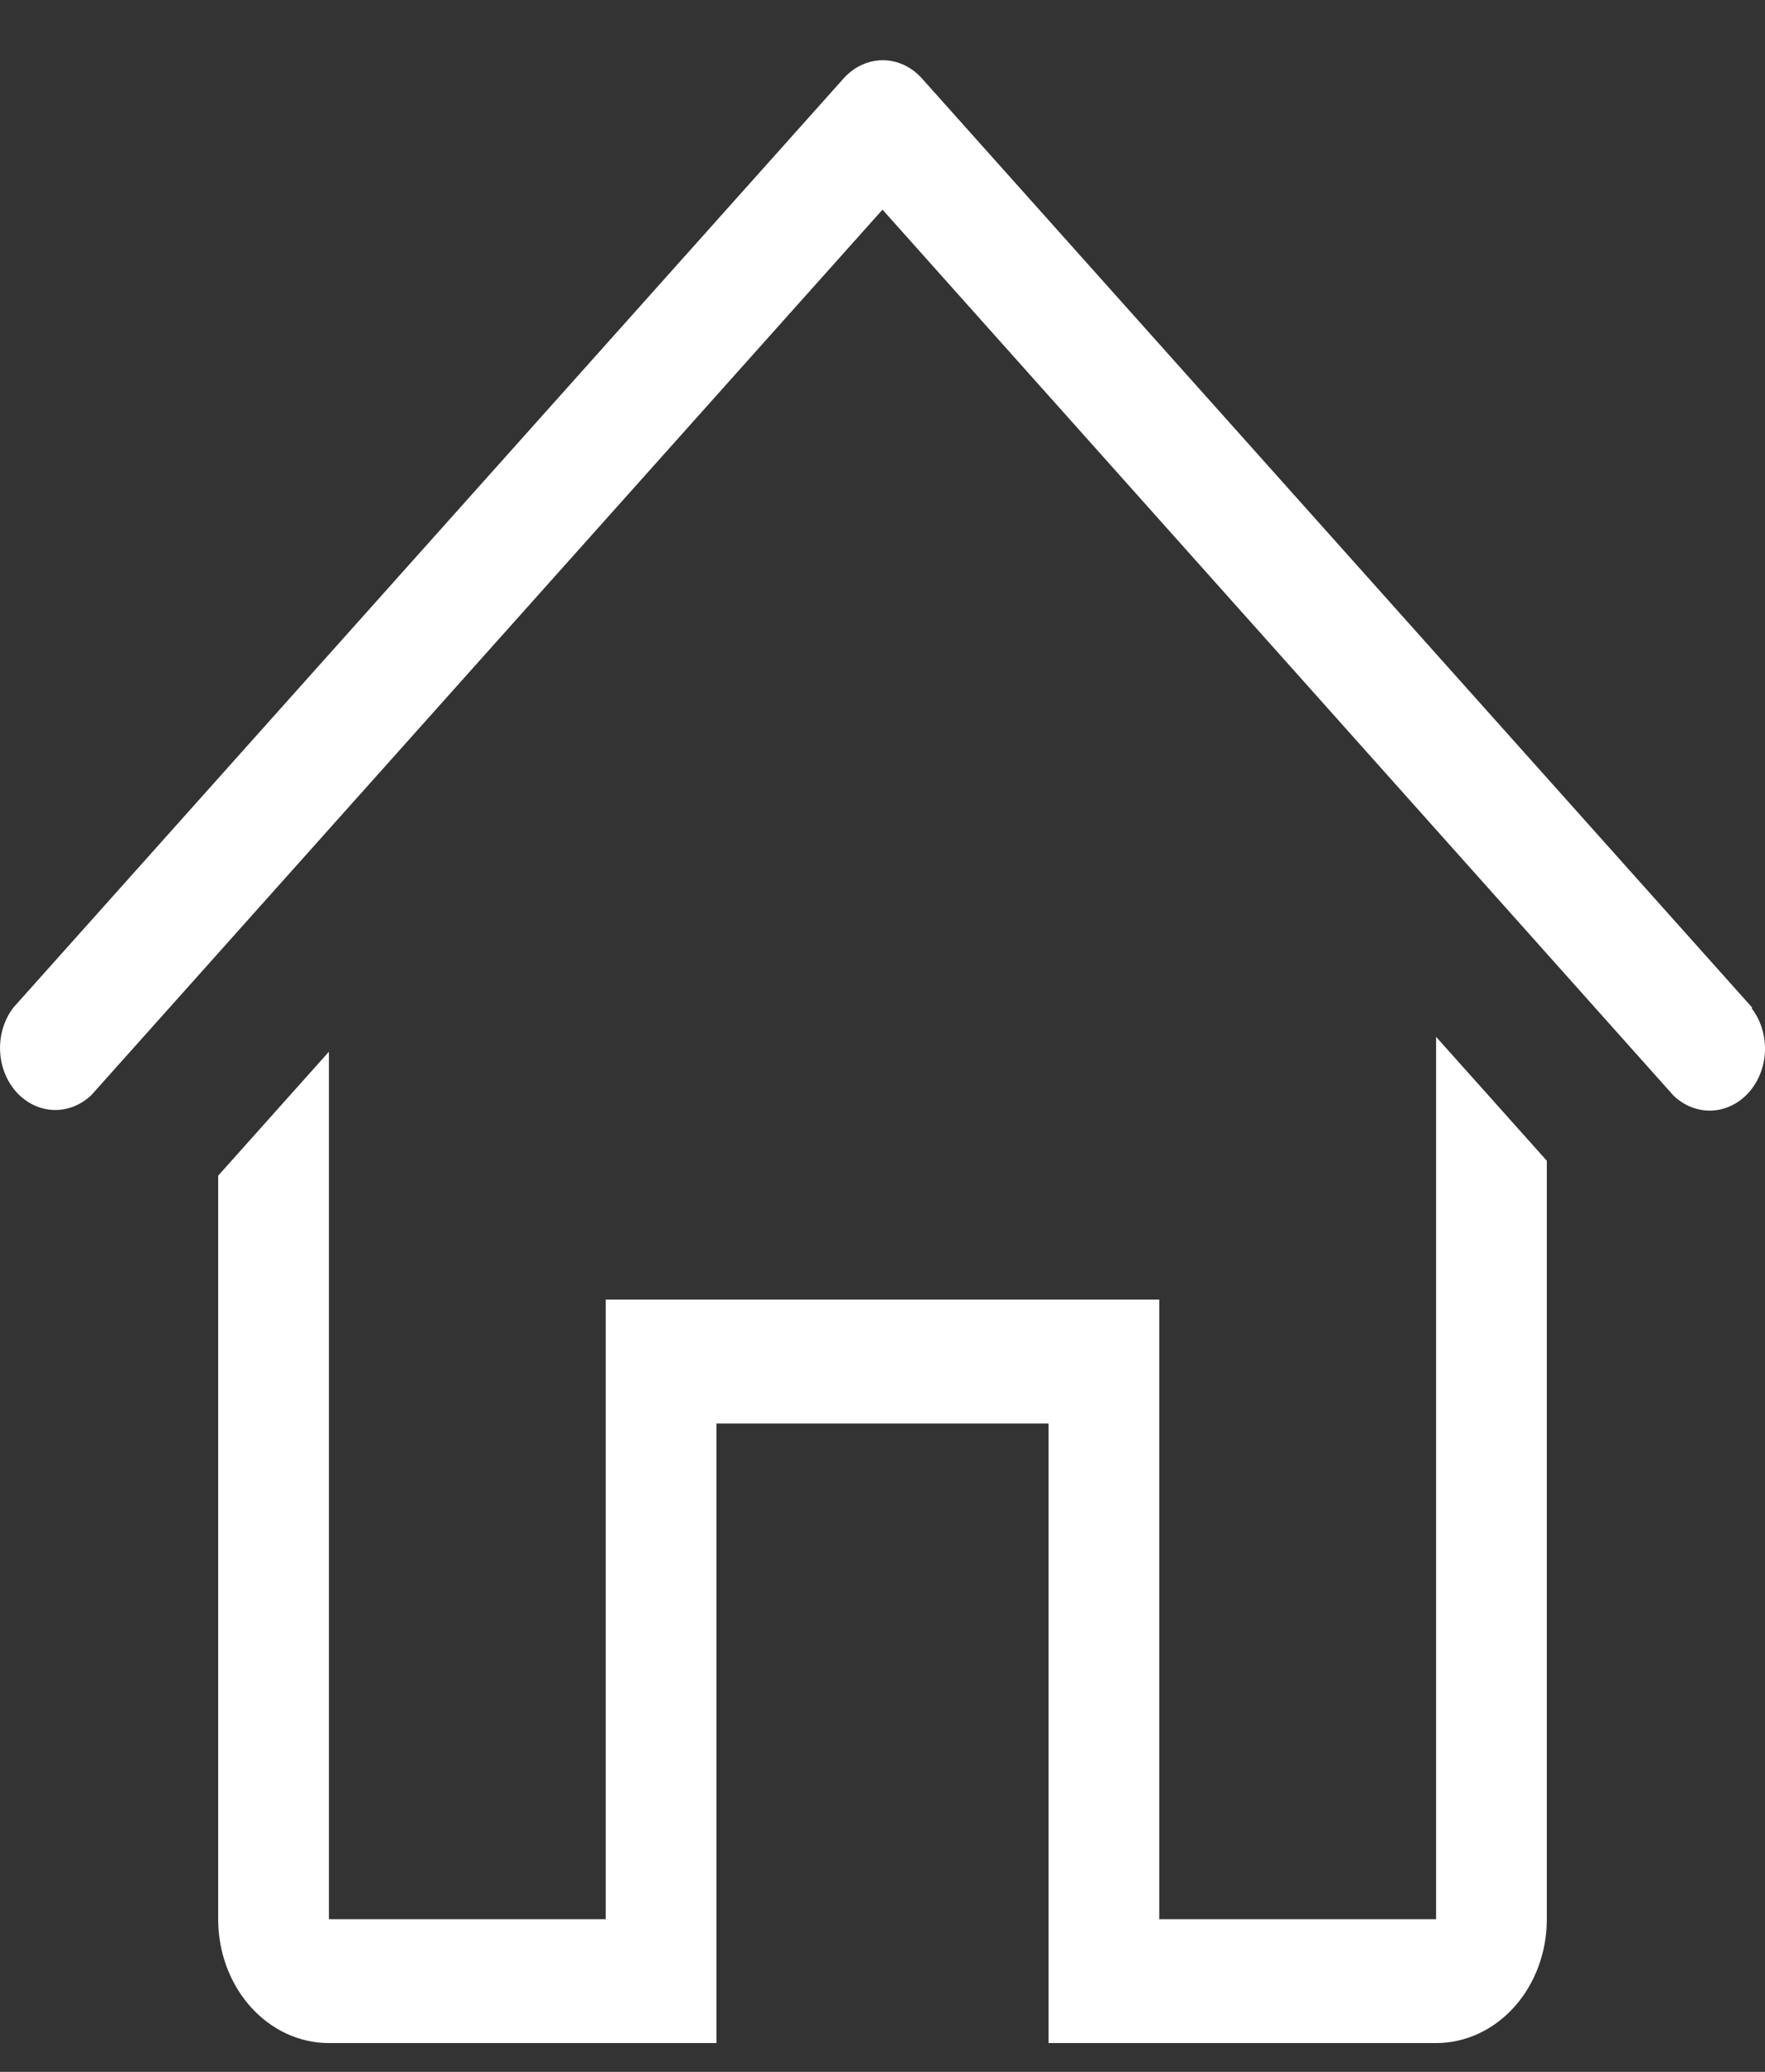 <svg width="23" height="27" viewBox="0 0 23 27" fill="none" xmlns="http://www.w3.org/2000/svg">
<rect x="0" y="0" width="23" height="27" fill="#333333" stroke="none"/>
<path d="M22.834 13.132L12.012 1.02C11.877 0.87 11.694 0.785 11.504 0.785C11.313 0.785 11.13 0.87 10.995 1.02L0.173 13.132C0.055 13.287 -0.006 13.486 0.001 13.689C0.008 13.892 0.083 14.085 0.211 14.229C0.34 14.373 0.512 14.457 0.694 14.465C0.875 14.472 1.053 14.403 1.191 14.271L11.5 2.732L21.809 14.279C21.947 14.411 22.125 14.48 22.306 14.473C22.488 14.465 22.66 14.38 22.789 14.237C22.917 14.093 22.992 13.9 23 13.697C23.006 13.494 22.945 13.295 22.826 13.14L22.834 13.132Z" fill="white"/>
<path d="M18.714 25.011H15.107V16.936H7.893V25.011H4.286V13.706L2.843 15.321V25.011C2.843 25.439 2.995 25.85 3.265 26.152C3.536 26.455 3.903 26.625 4.286 26.625H9.336V18.551H13.664V26.625H18.714C19.097 26.625 19.464 26.455 19.735 26.152C20.005 25.85 20.157 25.439 20.157 25.011V15.127L18.714 13.512V25.011Z" fill="white"/>
</svg>
